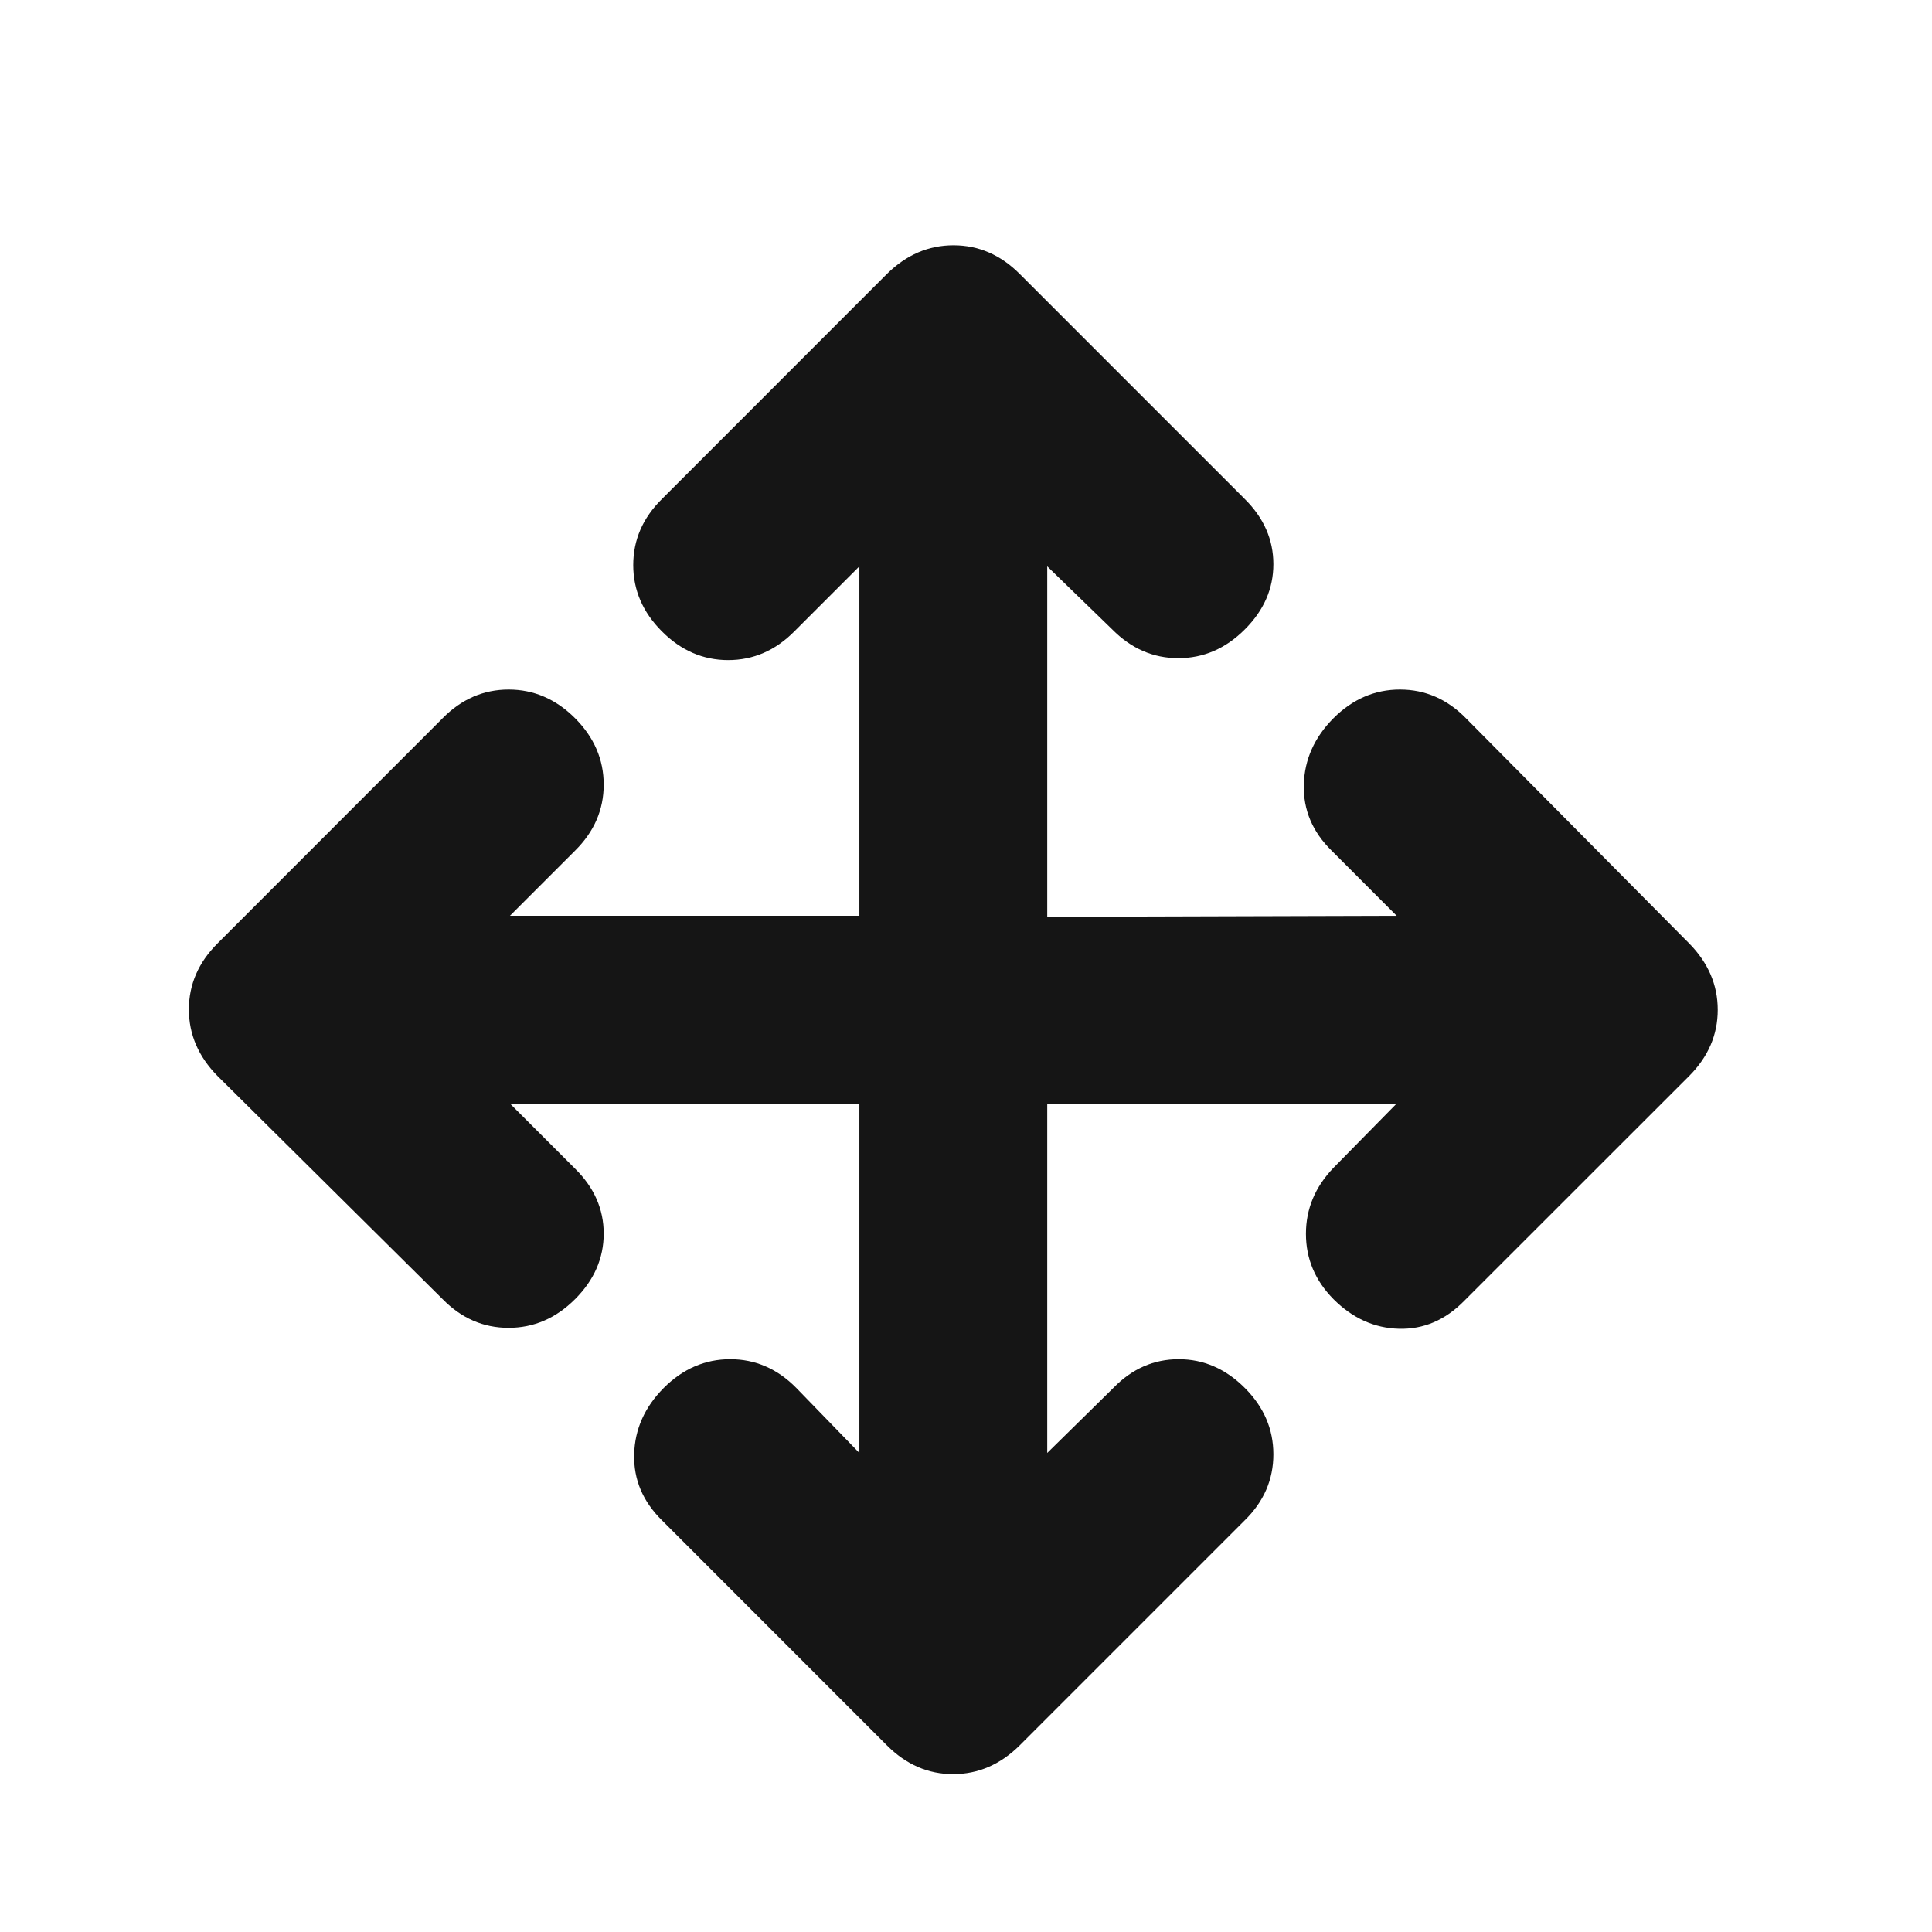 <svg width="21" height="21" viewBox="0 0 21 21" fill="none" xmlns="http://www.w3.org/2000/svg">
<mask id="mask0_63_283" style="mask-type:alpha" maskUnits="userSpaceOnUse" x="0" y="0" width="21" height="21">
<rect x="0.362" y="0.975" width="20" height="20" fill="#D9D9D9"/>
</mask>
<g mask="url(#mask0_63_283)">
<path d="M9.341 11.995H5.543L6.251 12.703C6.458 12.907 6.562 13.142 6.562 13.409C6.562 13.676 6.458 13.914 6.251 14.121C6.043 14.329 5.802 14.433 5.528 14.433C5.254 14.433 5.015 14.329 4.811 14.121L2.365 11.696C2.157 11.485 2.053 11.244 2.053 10.972C2.053 10.701 2.157 10.461 2.365 10.254L4.811 7.807C5.016 7.599 5.256 7.495 5.529 7.495C5.802 7.495 6.043 7.599 6.251 7.807C6.458 8.015 6.562 8.255 6.562 8.529C6.562 8.802 6.458 9.041 6.251 9.246L5.543 9.954H9.341V6.156L8.634 6.863C8.428 7.071 8.188 7.175 7.915 7.175C7.643 7.175 7.402 7.071 7.195 6.863C6.987 6.655 6.883 6.415 6.883 6.142C6.883 5.868 6.987 5.629 7.195 5.424L9.641 2.977C9.852 2.769 10.093 2.666 10.364 2.666C10.636 2.666 10.875 2.769 11.083 2.977L13.53 5.424C13.738 5.63 13.841 5.866 13.841 6.132C13.841 6.398 13.738 6.635 13.53 6.842C13.322 7.05 13.081 7.154 12.808 7.154C12.535 7.154 12.296 7.05 12.09 6.842L11.383 6.156V9.965L15.181 9.954L14.474 9.246C14.266 9.042 14.165 8.803 14.172 8.529C14.179 8.256 14.287 8.015 14.494 7.807C14.702 7.599 14.943 7.495 15.217 7.495C15.491 7.495 15.73 7.599 15.934 7.807L18.36 10.254C18.567 10.464 18.671 10.705 18.671 10.977C18.671 11.248 18.567 11.488 18.36 11.696L15.913 14.142C15.708 14.35 15.472 14.45 15.206 14.443C14.939 14.436 14.702 14.329 14.494 14.121C14.294 13.918 14.195 13.681 14.195 13.411C14.195 13.141 14.294 12.902 14.494 12.694L15.181 11.995H11.383V15.793L12.102 15.086C12.304 14.878 12.541 14.774 12.812 14.774C13.083 14.774 13.322 14.878 13.53 15.086C13.738 15.294 13.841 15.534 13.841 15.808C13.841 16.082 13.738 16.321 13.53 16.525L11.083 18.972C10.873 19.18 10.632 19.284 10.36 19.284C10.088 19.284 9.849 19.18 9.641 18.972L7.195 16.525C6.987 16.32 6.886 16.081 6.893 15.808C6.9 15.534 7.008 15.294 7.215 15.086C7.423 14.878 7.664 14.774 7.937 14.774C8.21 14.774 8.45 14.878 8.655 15.086L9.341 15.793V11.995Z" fill="#151515"/>
</g>
</svg>
